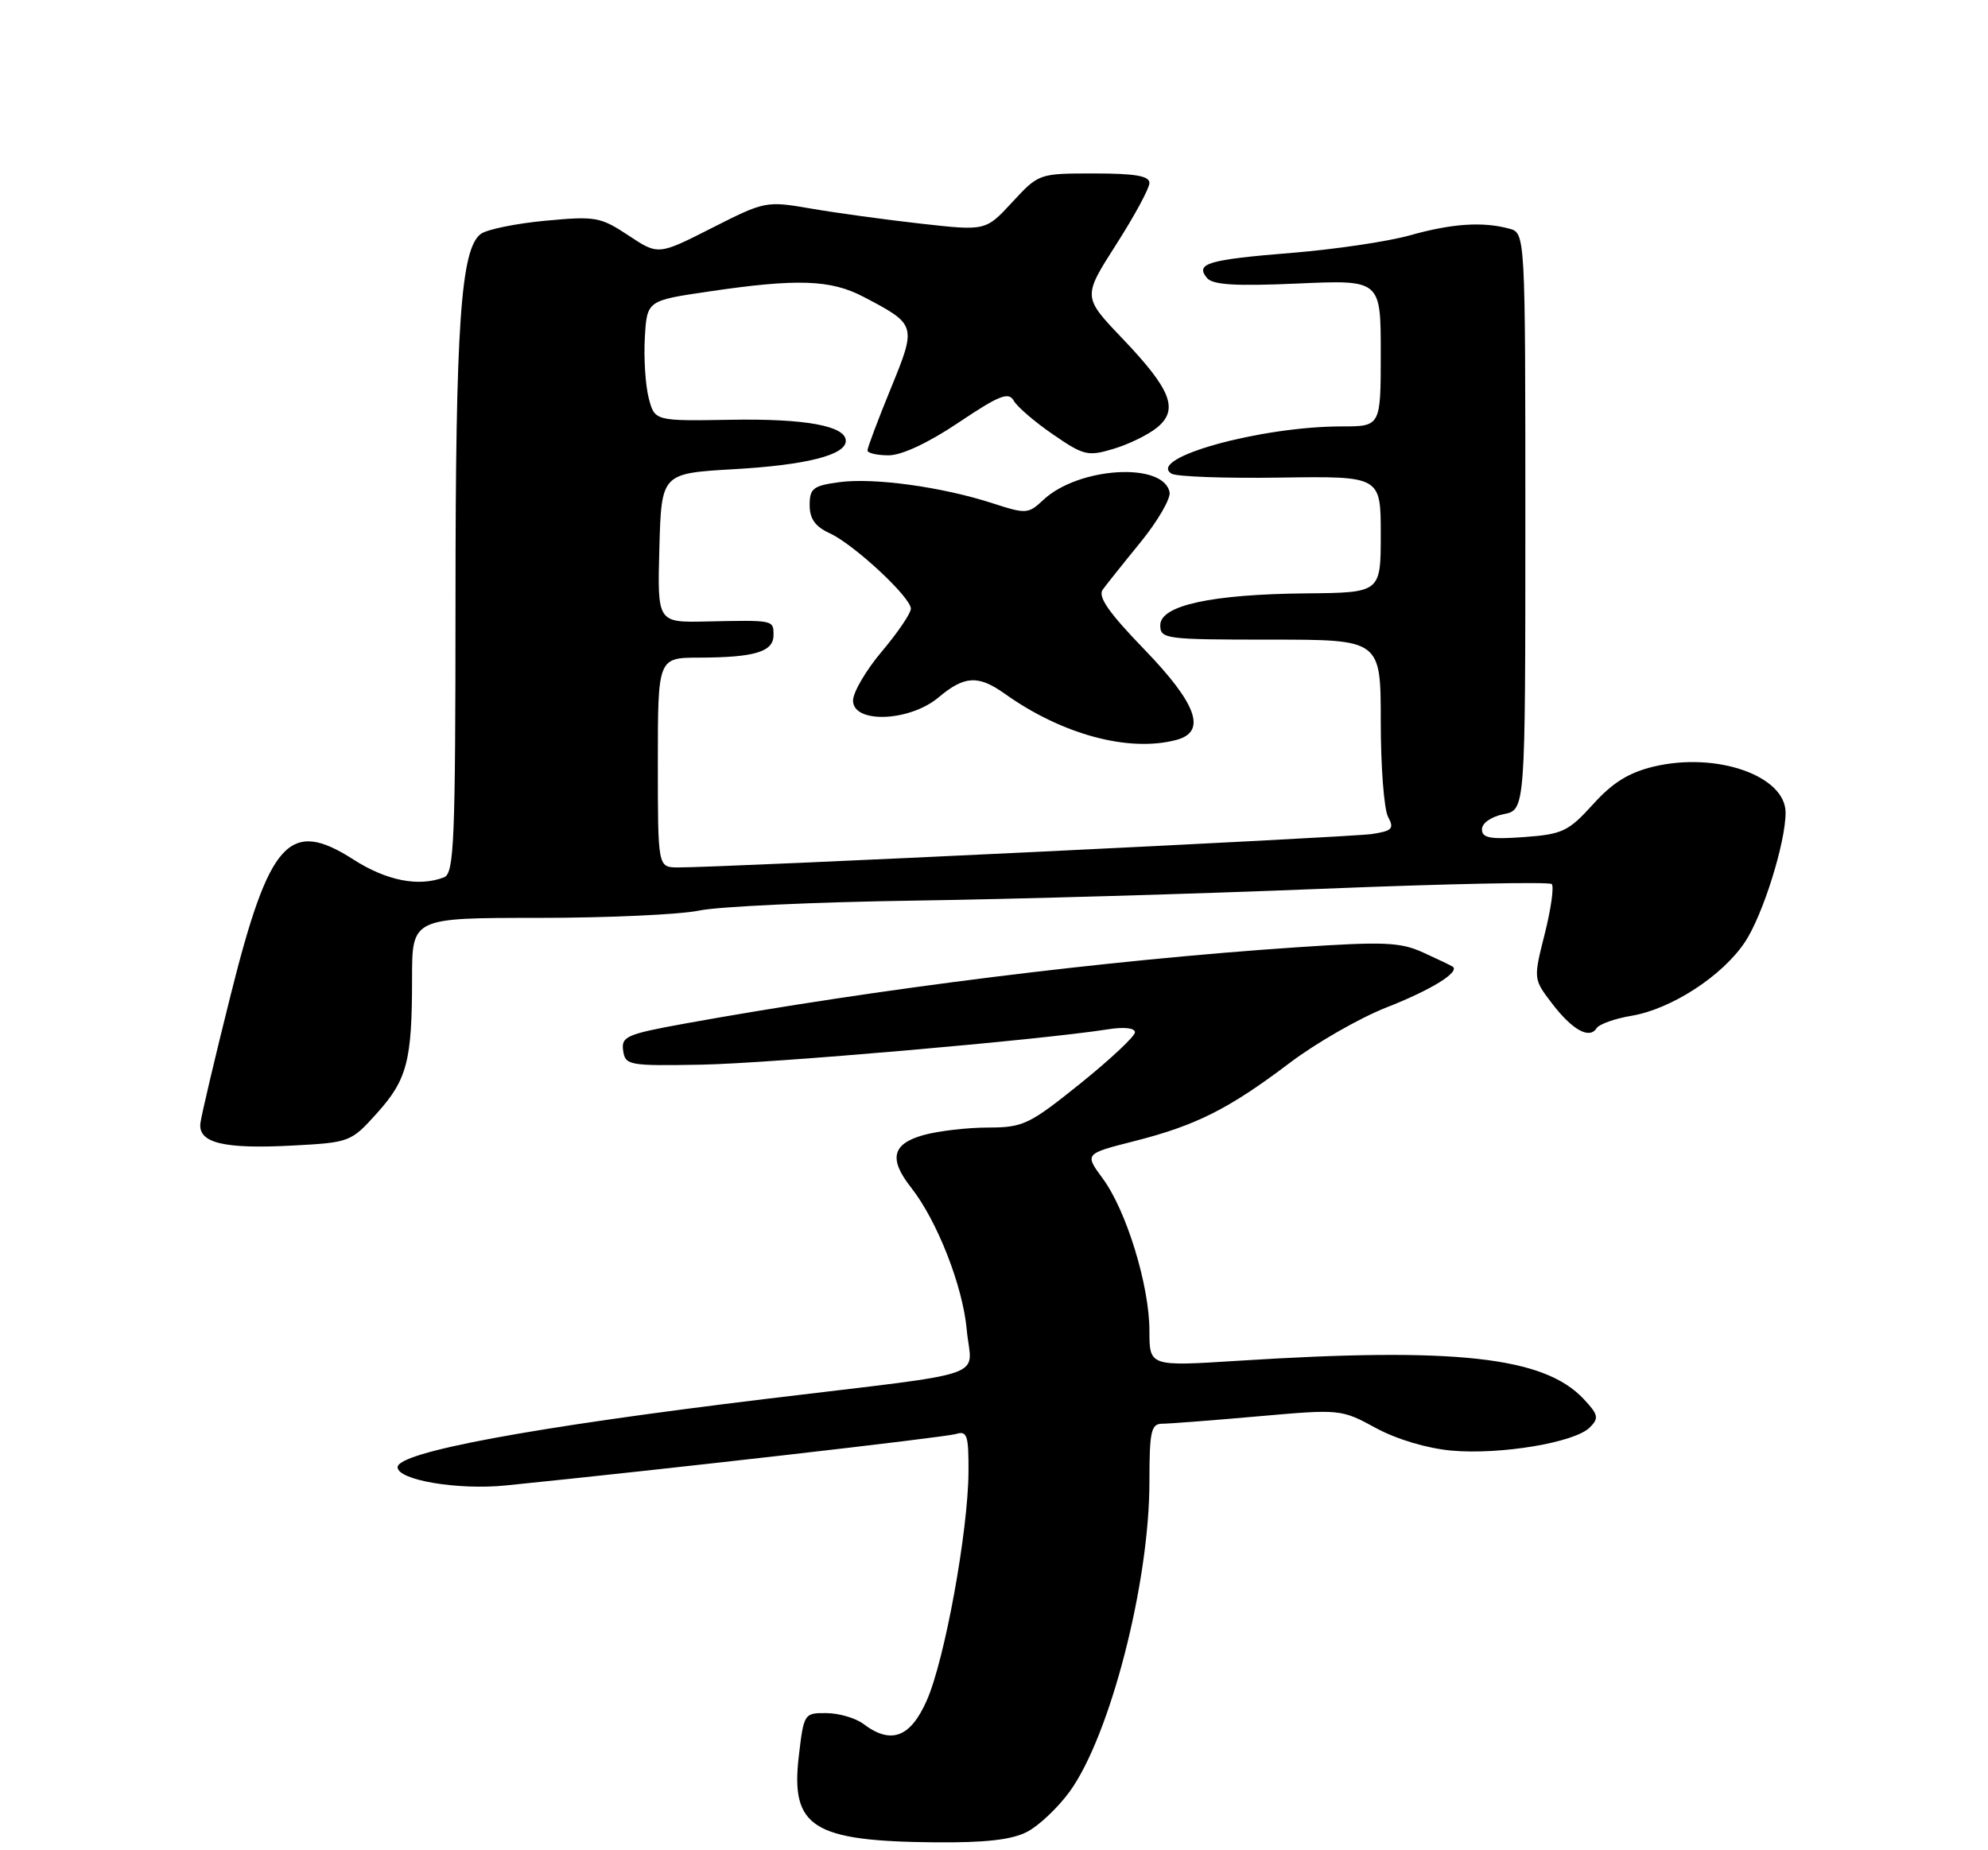 <?xml version="1.0" encoding="UTF-8" standalone="no"?>
<!DOCTYPE svg PUBLIC "-//W3C//DTD SVG 1.1//EN" "http://www.w3.org/Graphics/SVG/1.1/DTD/svg11.dtd" >
<svg xmlns="http://www.w3.org/2000/svg" xmlns:xlink="http://www.w3.org/1999/xlink" version="1.1" viewBox="0 0 275 256">
 <g >
 <path fill="currentColor"
d=" M 142.07 253.46 C 143.70 252.62 146.35 250.11 147.96 247.90 C 153.56 240.17 159.00 219.04 159.00 205.04 C 159.00 198.05 159.23 197.00 160.75 196.99 C 161.71 196.99 167.67 196.53 173.99 195.97 C 185.41 194.96 185.52 194.97 190.32 197.58 C 193.24 199.16 197.39 200.40 200.82 200.71 C 207.56 201.31 217.84 199.59 219.91 197.51 C 221.21 196.22 221.11 195.74 219.05 193.55 C 213.57 187.72 201.34 186.37 171.25 188.28 C 159.00 189.06 159.00 189.06 159.00 184.13 C 159.00 177.89 155.82 167.50 152.54 163.06 C 150.02 159.64 150.02 159.64 156.91 157.89 C 165.46 155.72 170.00 153.43 178.44 147.04 C 182.08 144.29 188.07 140.86 191.77 139.40 C 197.98 136.97 202.01 134.48 200.94 133.74 C 200.70 133.58 198.86 132.70 196.86 131.79 C 193.70 130.35 191.44 130.26 179.36 131.07 C 153.21 132.83 121.44 136.79 94.70 141.63 C 86.68 143.09 85.92 143.42 86.20 145.36 C 86.49 147.40 86.97 147.49 97.00 147.31 C 106.51 147.14 144.01 143.88 153.25 142.42 C 155.49 142.06 157.00 142.23 157.00 142.83 C 157.00 143.38 153.60 146.57 149.44 149.92 C 142.37 155.60 141.54 156.00 136.69 156.01 C 133.84 156.01 129.81 156.48 127.75 157.05 C 123.40 158.26 122.91 160.35 126.03 164.31 C 129.64 168.90 133.19 177.96 133.73 183.99 C 134.36 190.90 137.87 189.69 106.00 193.55 C 73.56 197.48 55.00 200.92 55.00 203.01 C 55.00 204.79 63.34 206.20 69.96 205.53 C 91.68 203.34 130.77 198.87 132.25 198.41 C 133.78 197.93 134.00 198.59 133.97 203.68 C 133.92 211.89 130.68 229.68 128.20 235.28 C 125.93 240.42 123.25 241.41 119.44 238.53 C 118.37 237.72 116.08 237.05 114.35 237.03 C 111.23 237.00 111.19 237.07 110.49 243.06 C 109.36 252.82 112.43 254.75 129.30 254.91 C 136.30 254.97 139.95 254.56 142.07 253.46 Z  M 52.12 154.05 C 56.32 149.39 57.00 146.80 57.00 135.38 C 57.00 127.00 57.00 127.00 74.45 127.00 C 84.05 127.00 94.06 126.54 96.70 125.99 C 99.34 125.43 112.75 124.81 126.50 124.61 C 140.25 124.41 165.57 123.68 182.77 122.98 C 199.97 122.28 214.32 121.99 214.65 122.32 C 214.99 122.66 214.55 125.75 213.69 129.19 C 212.11 135.45 212.11 135.45 214.66 138.80 C 217.48 142.50 219.86 143.83 220.85 142.27 C 221.21 141.71 223.38 140.93 225.67 140.55 C 231.22 139.62 238.31 135.00 241.41 130.30 C 243.88 126.55 247.00 116.59 247.00 112.44 C 247.00 107.34 237.47 104.00 228.78 106.06 C 225.32 106.89 223.08 108.27 220.36 111.29 C 216.96 115.04 216.14 115.43 210.82 115.82 C 206.13 116.16 205.00 115.95 205.00 114.75 C 205.00 113.88 206.27 113.00 208.00 112.65 C 211.00 112.05 211.00 112.05 211.00 72.14 C 211.00 32.23 211.00 32.23 208.75 31.63 C 205.06 30.64 200.83 30.93 195.00 32.57 C 191.97 33.42 184.67 34.50 178.77 34.98 C 167.06 35.93 165.30 36.45 166.96 38.46 C 167.76 39.42 170.90 39.61 179.51 39.23 C 191.00 38.72 191.00 38.72 191.00 48.86 C 191.00 59.00 191.00 59.00 185.59 59.00 C 174.35 59.00 158.58 63.38 162.06 65.54 C 162.73 65.95 169.51 66.20 177.14 66.08 C 191.00 65.88 191.00 65.88 191.00 73.94 C 191.00 82.00 191.00 82.00 180.75 82.10 C 167.58 82.22 160.50 83.76 160.50 86.51 C 160.50 88.41 161.18 88.50 175.75 88.50 C 191.00 88.50 191.00 88.50 191.00 99.82 C 191.00 106.04 191.45 111.98 192.01 113.02 C 192.89 114.66 192.59 114.97 189.76 115.40 C 186.66 115.86 99.51 120.06 93.75 120.02 C 91.00 120.00 91.00 120.00 91.00 105.50 C 91.00 91.00 91.00 91.00 96.75 90.99 C 104.41 90.97 107.00 90.18 107.00 87.88 C 107.00 85.77 107.09 85.79 97.71 85.99 C 90.93 86.14 90.93 86.14 91.21 75.82 C 91.50 65.50 91.50 65.50 101.50 64.92 C 111.53 64.35 117.00 62.96 117.00 61.00 C 117.00 58.93 111.41 57.90 101.08 58.08 C 90.56 58.26 90.56 58.26 89.73 55.05 C 89.28 53.28 89.04 49.53 89.20 46.72 C 89.50 41.59 89.50 41.59 98.00 40.34 C 110.32 38.52 114.93 38.68 119.51 41.10 C 126.79 44.92 126.81 44.99 123.20 53.81 C 121.44 58.11 120.00 61.94 120.00 62.32 C 120.00 62.69 121.31 63.00 122.92 63.00 C 124.73 63.00 128.43 61.27 132.61 58.46 C 138.23 54.69 139.52 54.18 140.23 55.44 C 140.69 56.27 143.13 58.37 145.65 60.10 C 149.90 63.03 150.49 63.17 154.01 62.11 C 156.10 61.49 158.81 60.17 160.03 59.18 C 163.10 56.69 162.04 53.94 155.25 46.82 C 149.77 41.08 149.77 41.08 154.38 33.86 C 156.92 29.89 159.00 26.05 159.00 25.32 C 159.00 24.34 157.03 24.00 151.35 24.00 C 143.71 24.00 143.69 24.01 140.02 27.98 C 136.35 31.95 136.35 31.95 127.43 30.95 C 122.52 30.40 115.66 29.46 112.20 28.86 C 105.97 27.79 105.82 27.82 98.48 31.54 C 91.06 35.31 91.06 35.31 86.94 32.58 C 83.06 30.01 82.37 29.89 75.44 30.54 C 71.39 30.92 67.37 31.74 66.52 32.36 C 63.74 34.40 63.01 44.92 63.01 83.14 C 63.00 116.54 62.82 120.85 61.42 121.39 C 57.91 122.74 53.46 121.86 48.88 118.92 C 40.03 113.24 37.26 116.29 31.92 137.62 C 29.73 146.35 27.84 154.37 27.72 155.43 C 27.41 158.15 30.98 159.01 40.50 158.50 C 48.37 158.08 48.56 158.01 52.12 154.05 Z  M 162.75 102.37 C 166.95 101.24 165.59 97.41 158.29 89.85 C 153.37 84.76 151.83 82.55 152.54 81.58 C 153.07 80.86 155.43 77.89 157.80 74.99 C 160.16 72.08 161.95 68.99 161.79 68.12 C 160.97 63.89 149.19 64.60 144.32 69.17 C 142.24 71.12 141.95 71.14 137.32 69.64 C 130.38 67.38 120.92 66.07 116.13 66.71 C 112.48 67.20 112.00 67.57 112.00 69.89 C 112.00 71.78 112.77 72.86 114.75 73.77 C 118.11 75.30 126.00 82.64 126.00 84.22 C 126.00 84.85 124.20 87.51 122.00 90.12 C 119.80 92.72 118.00 95.79 118.00 96.93 C 118.00 100.15 125.82 99.86 129.82 96.50 C 133.41 93.48 135.31 93.37 139.01 96.00 C 146.94 101.65 156.18 104.13 162.75 102.37 Z "/>
</g>
</svg>
